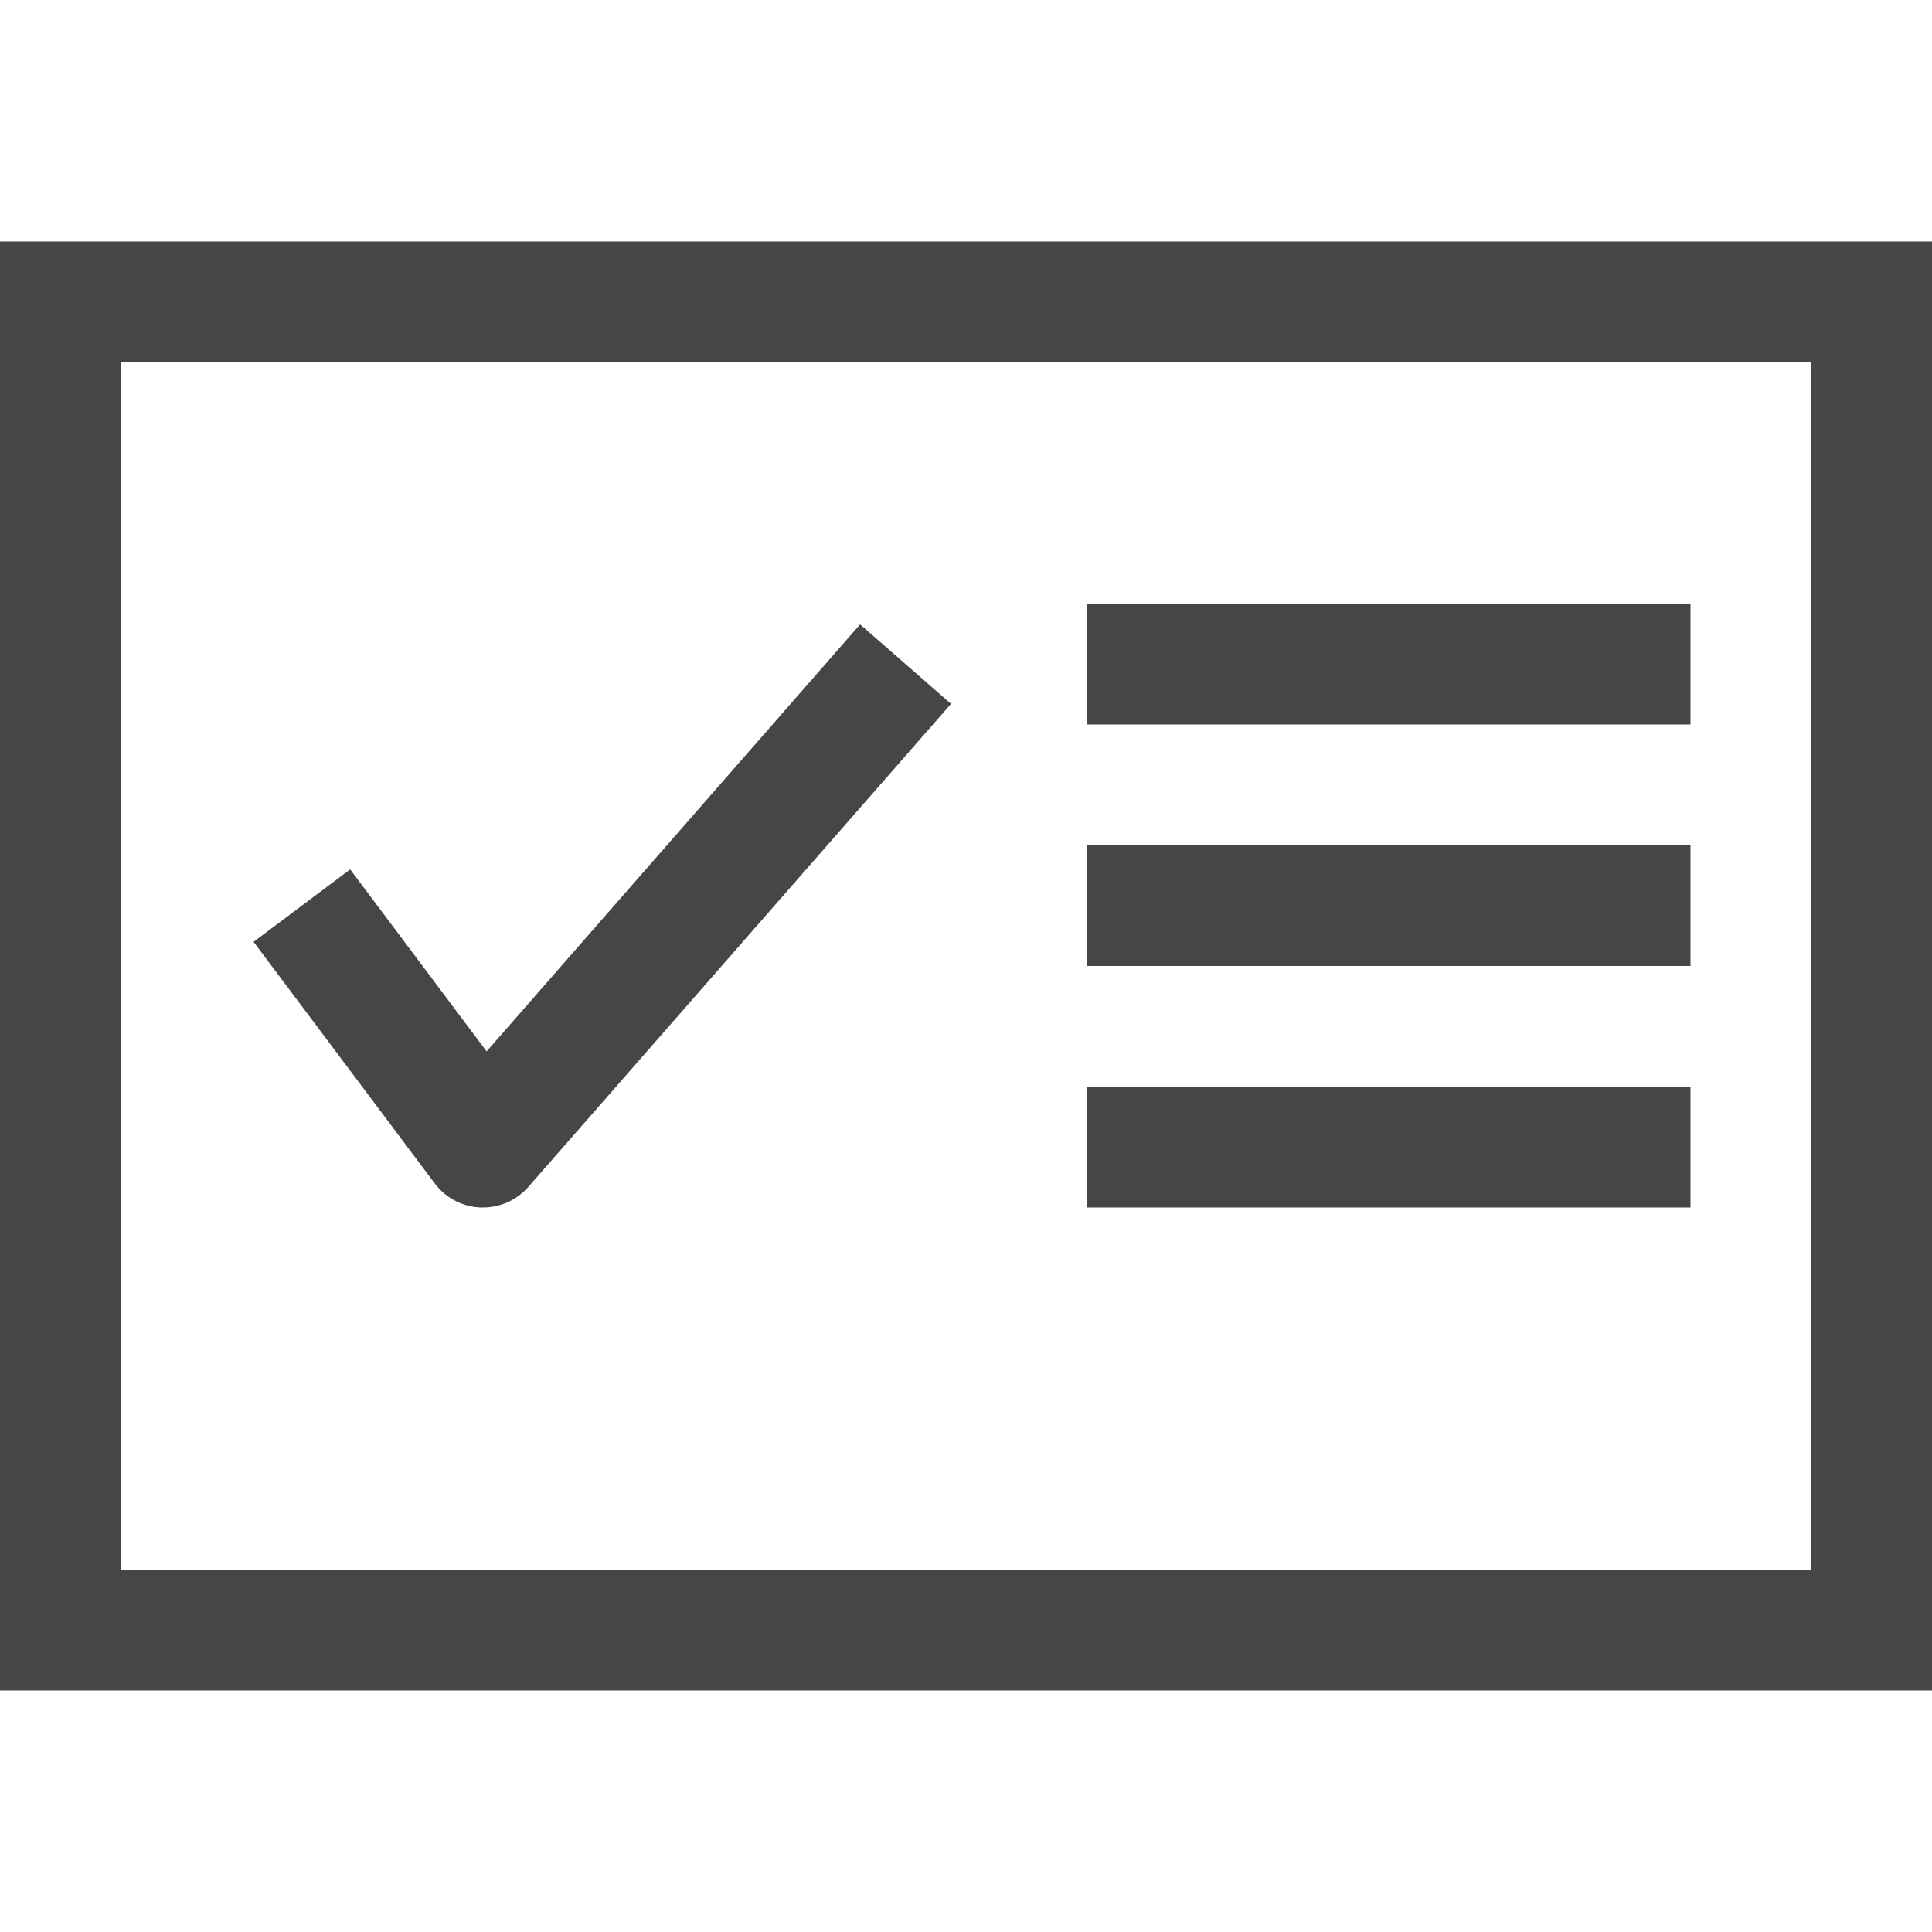 <svg id="Layer_1" data-name="Layer 1" xmlns="http://www.w3.org/2000/svg" viewBox="0 0 16 16">
  <path d="M16,14H0V2H16ZM1,13H15V3H1Z" class="aw-theme-iconOutline" fill="#464646"/>
  <rect x="9" y="5" width="5" height="1" class="aw-theme-iconOutline" fill="#464646"/>
  <rect x="9" y="7" width="5" height="1" class="aw-theme-iconOutline" fill="#464646"/>
  <rect x="9" y="9" width="5" height="1" class="aw-theme-iconOutline" fill="#464646"/>
  <path d="M4,10,3.981,10A.499.499,0,0,1,3.6,9.8l-1.5-2,.8-.6L4.03,8.707,7.123,5.171l.753.658-3.5,4A.5.5,0,0,1,4,10Z" class="aw-theme-iconOutline" fill="#464646"/>
</svg>
